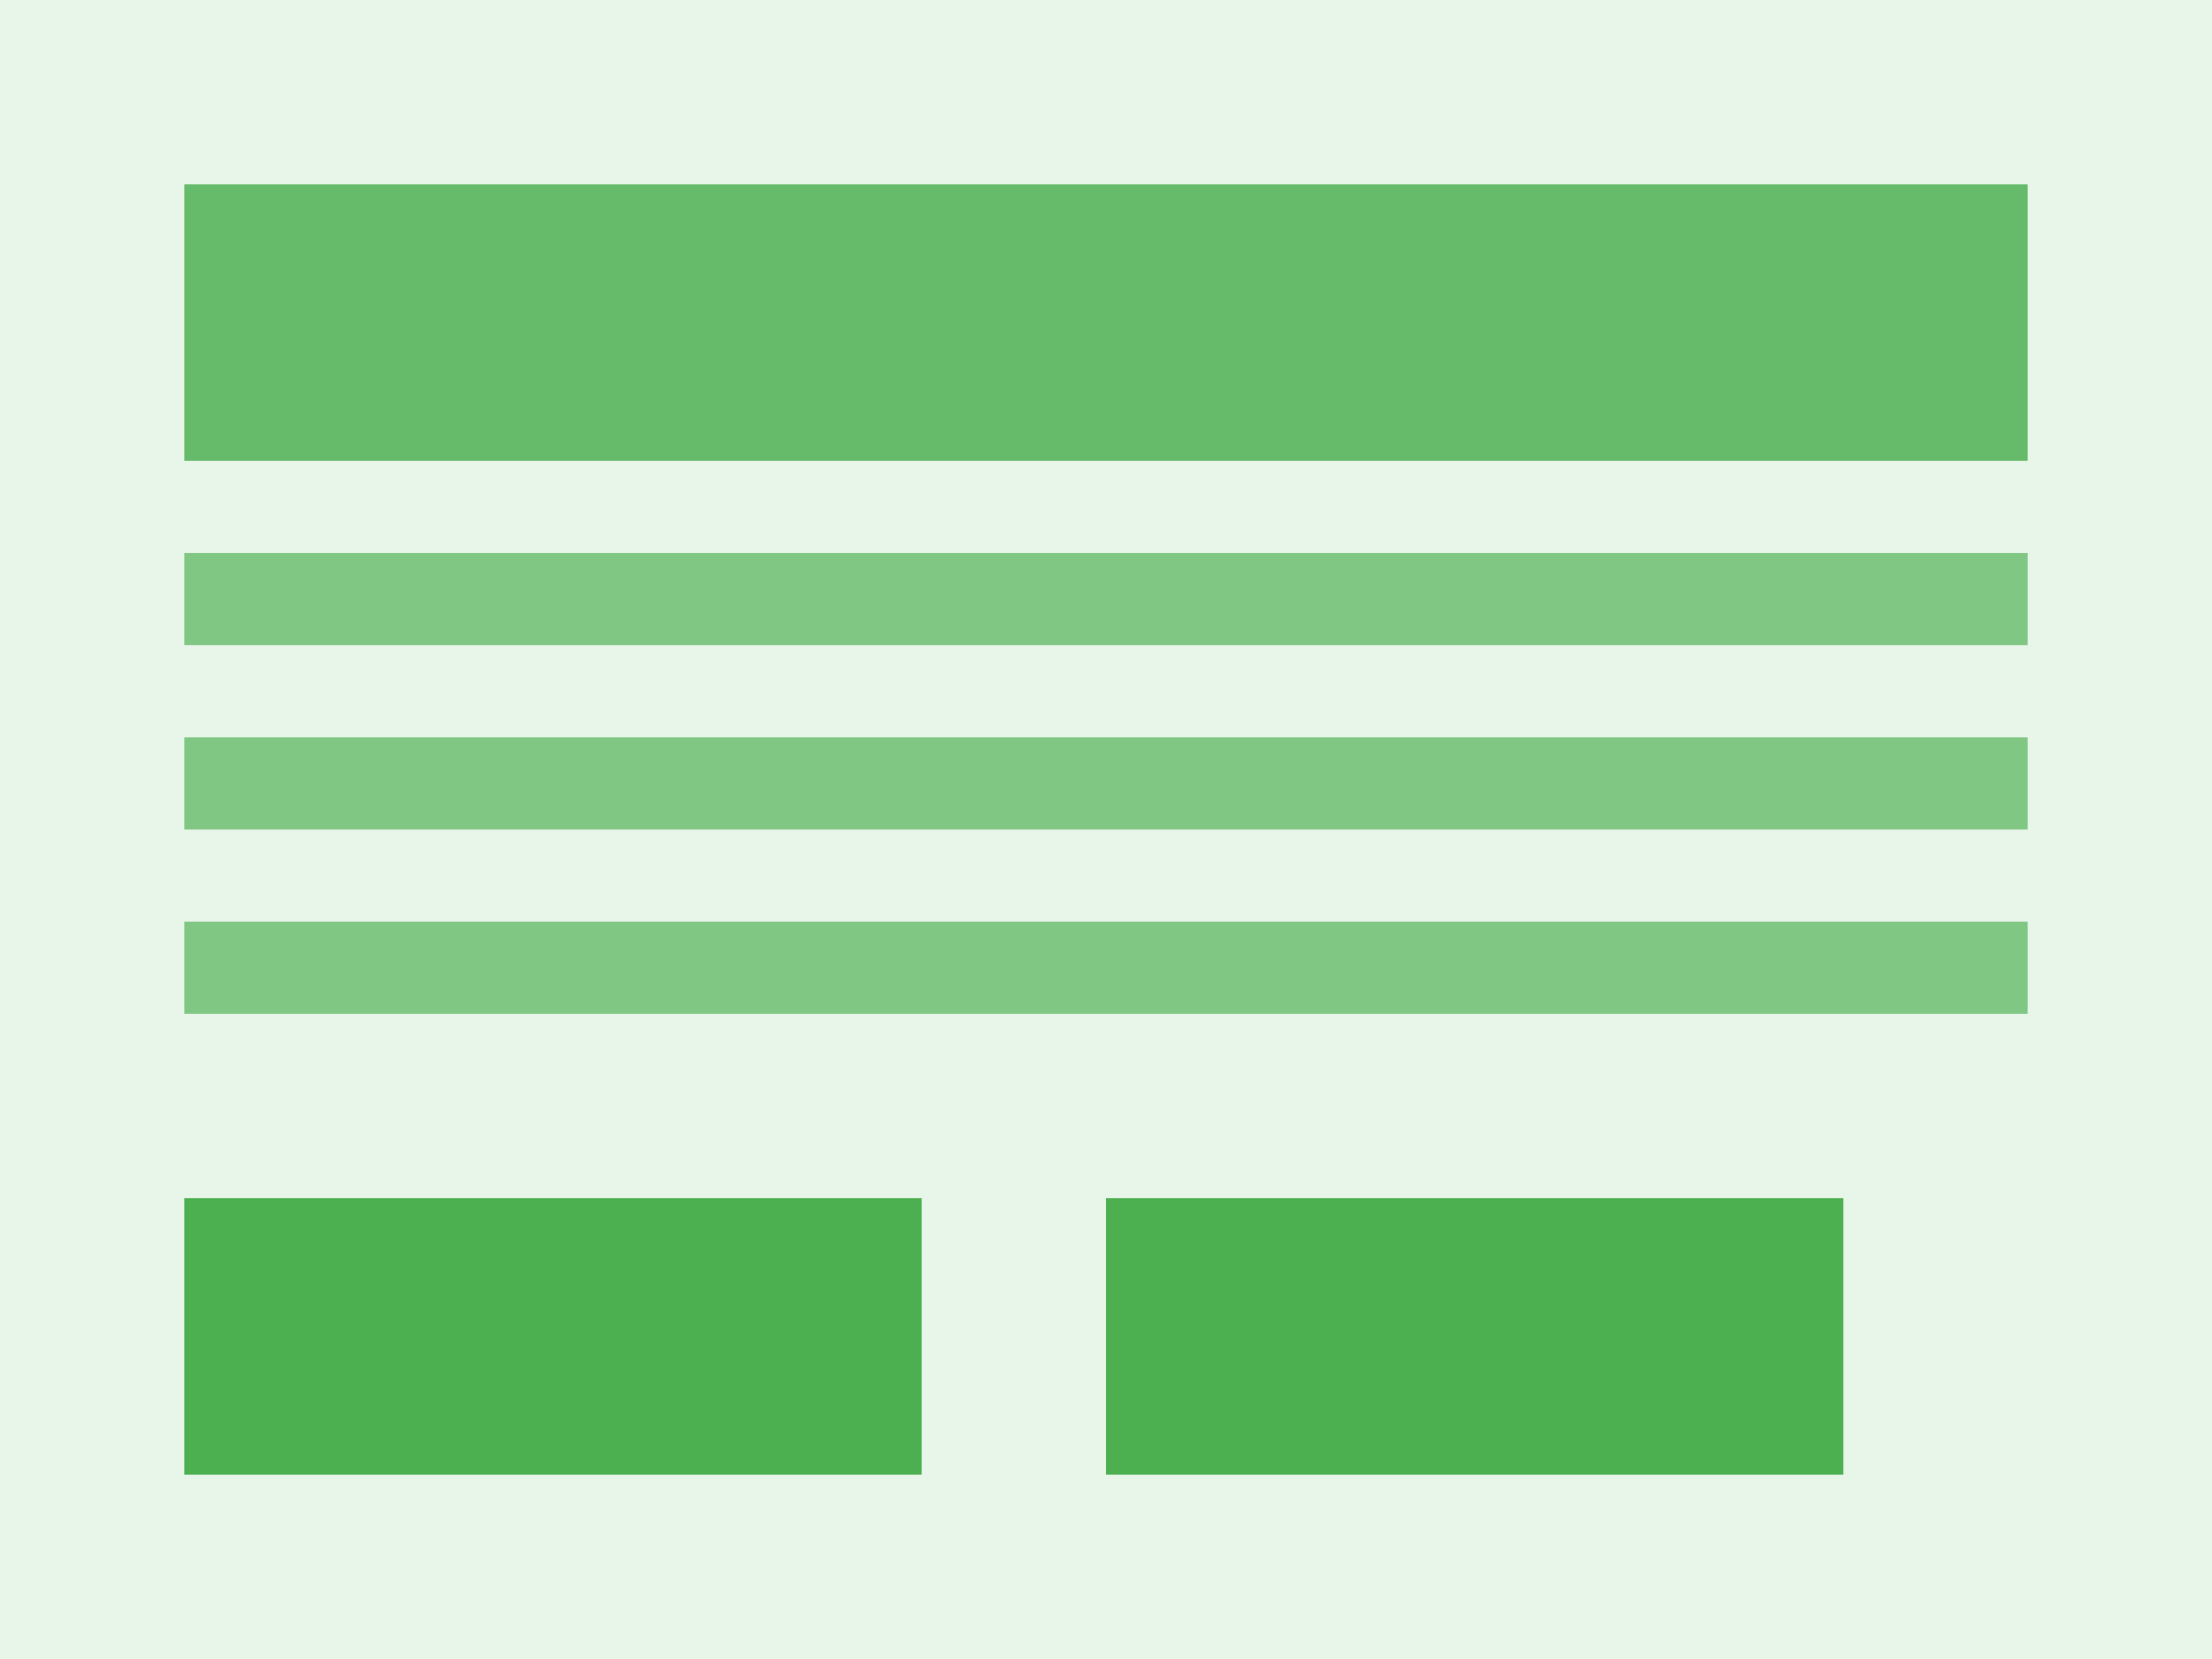 <svg xmlns="http://www.w3.org/2000/svg" viewBox="0 0 120 90">
  <rect width="120" height="90" fill="#e8f5e9" />
  <rect x="10" y="10" width="100" height="15" fill="#66bb6a" />
  <rect x="10" y="30" width="100" height="5" fill="#81c784" />
  <rect x="10" y="40" width="100" height="5" fill="#81c784" />
  <rect x="10" y="50" width="100" height="5" fill="#81c784" />
  <rect x="10" y="65" width="40" height="15" fill="#4caf50" />
  <rect x="60" y="65" width="40" height="15" fill="#4caf50" />
</svg>